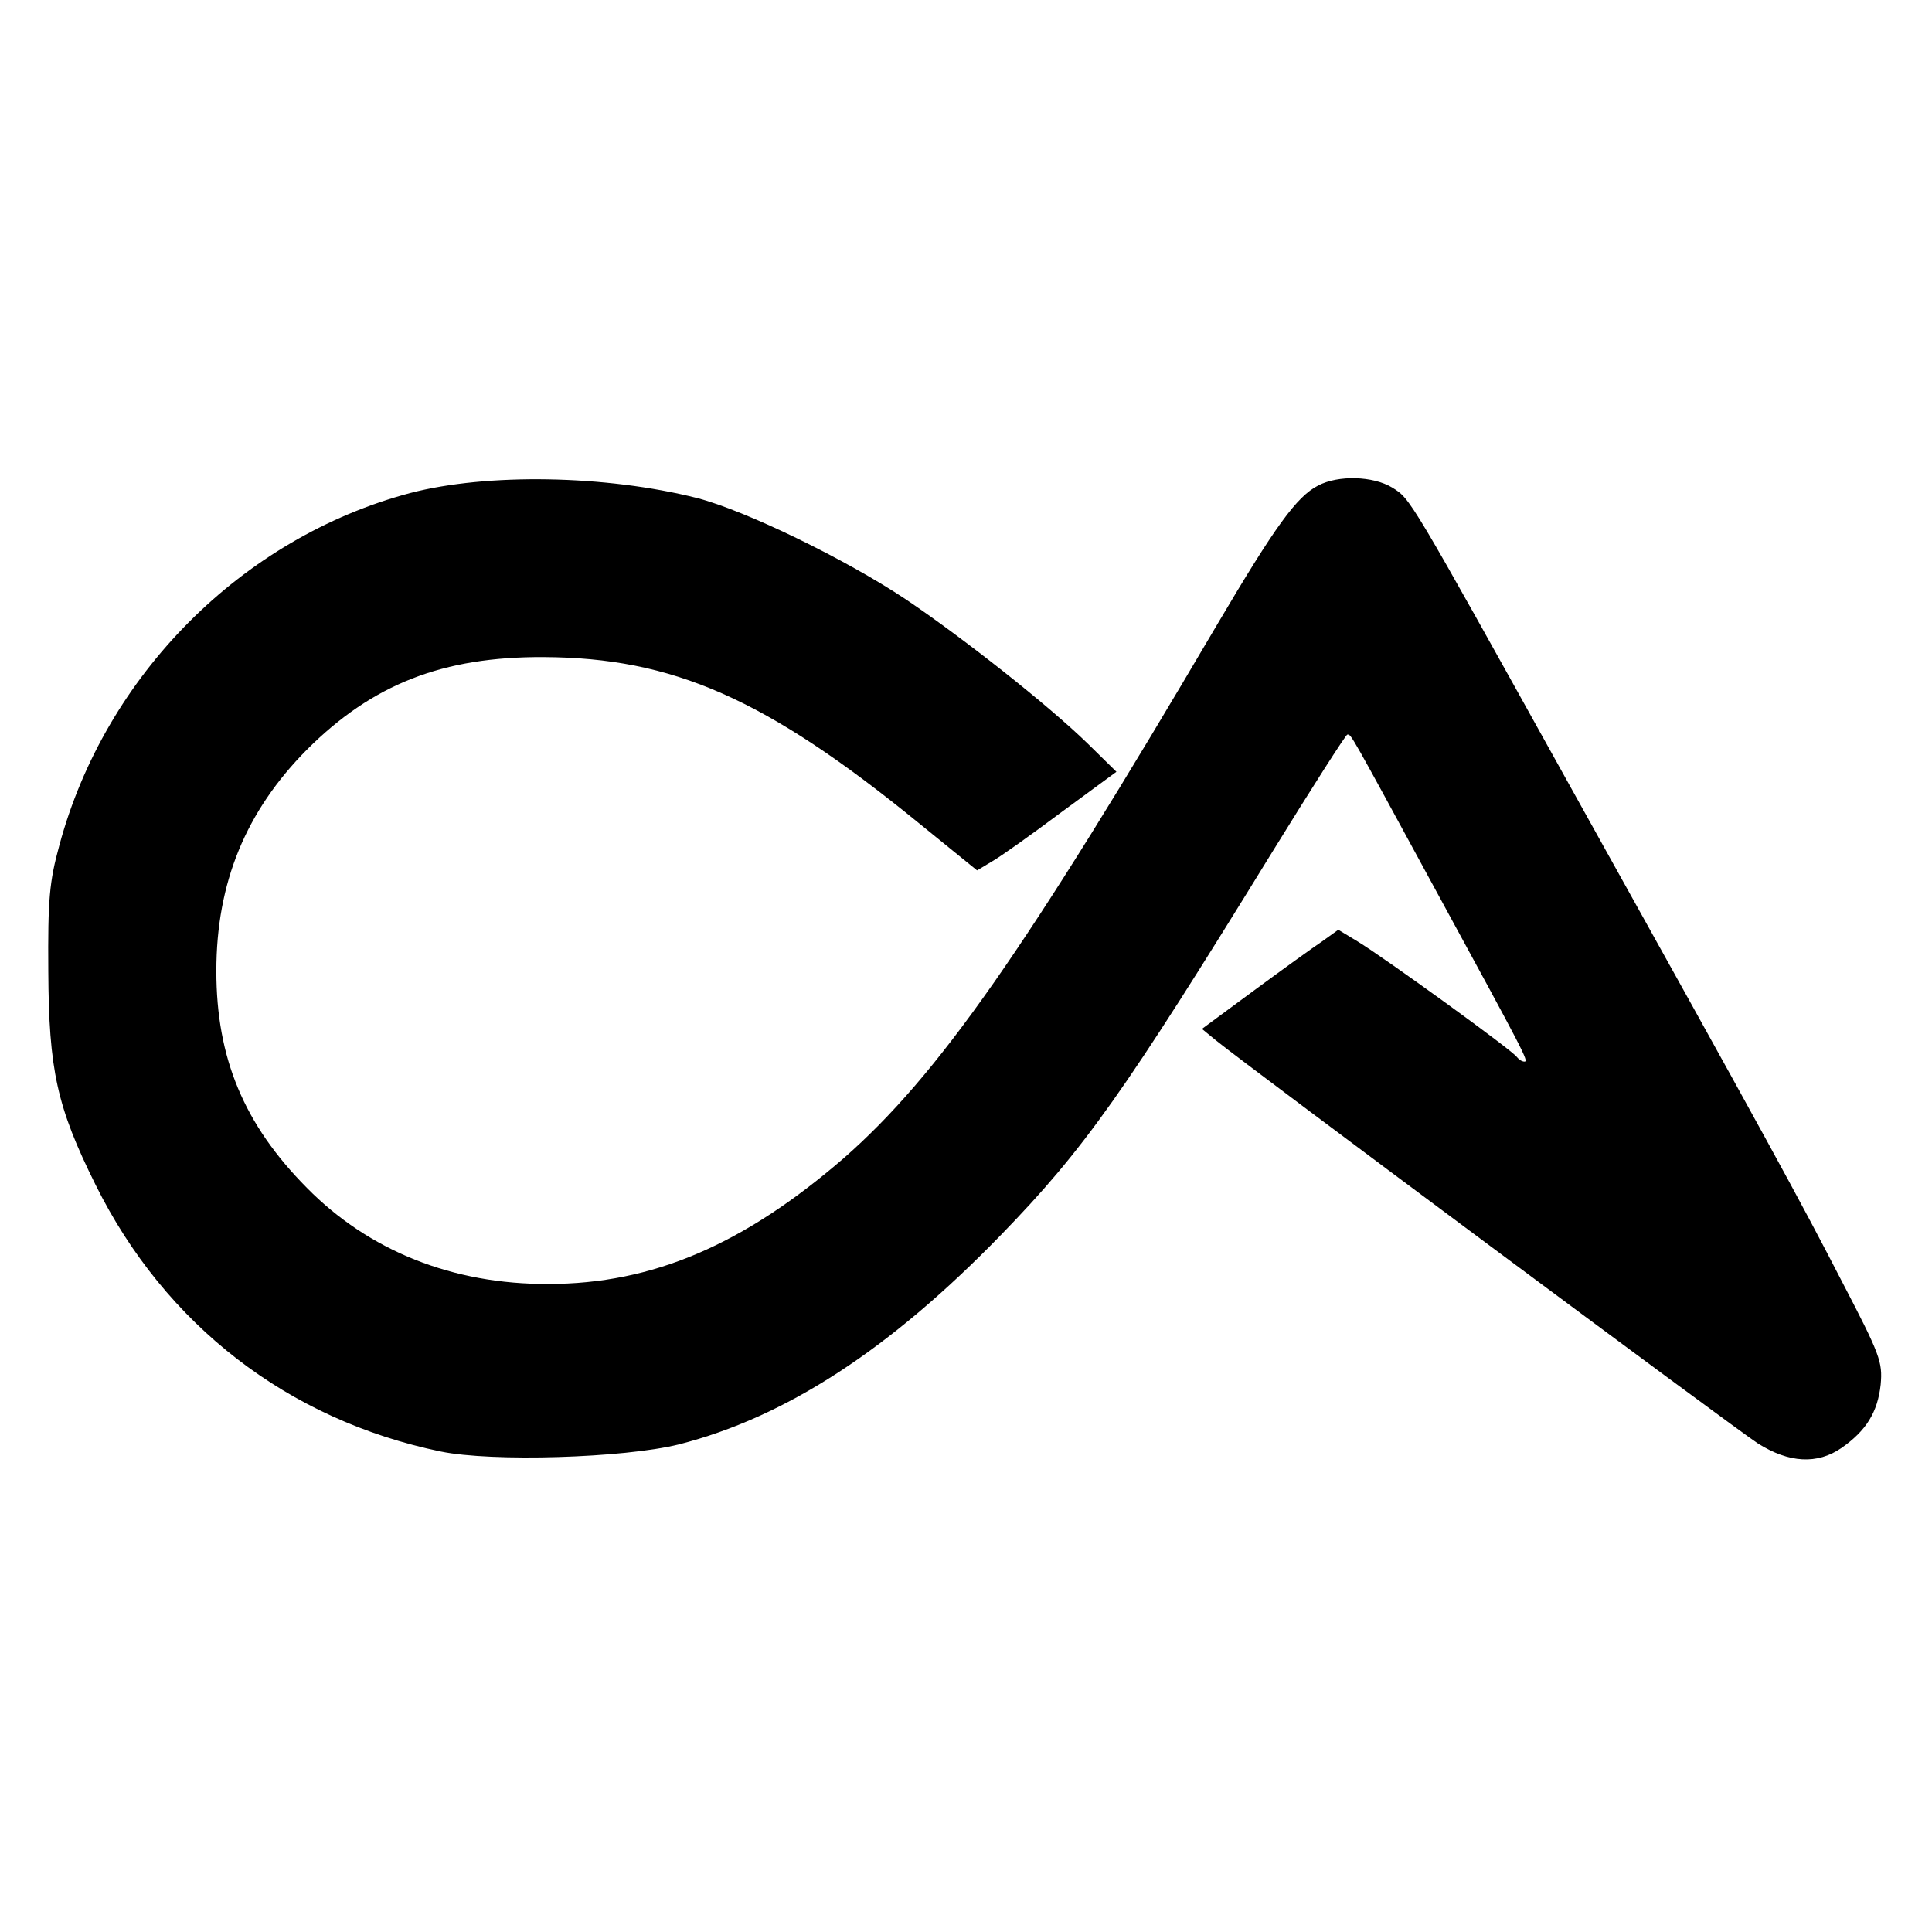 <!DOCTYPE svg PUBLIC "-//W3C//DTD SVG 20010904//EN" "http://www.w3.org/TR/2001/REC-SVG-20010904/DTD/svg10.dtd">
<svg version="1.0" xmlns="http://www.w3.org/2000/svg" width="384px" height="384px" viewBox="0 0 3840 3840" preserveAspectRatio="xMidYMid meet">
<g id="layer101" fill="#000000" stroke="none">
 <path d="M876 2885 c-304 -63 -548 -252 -686 -530 -77 -155 -93 -228 -94 -425 -1 -142 2 -177 22 -250 91 -338 363 -611 697 -700 153 -40 389 -36 571 10 96 25 294 121 414 201 113 76 283 210 362 287 l57 56 -109 80 c-60 45 -122 89 -138 98 l-30 18 -117 -95 c-303 -247 -488 -328 -745 -329 -200 -1 -340 54 -470 184 -121 122 -180 264 -180 440 0 173 55 305 180 431 123 125 290 192 480 191 207 0 388 -78 587 -250 187 -164 360 -411 743 -1062 114 -193 157 -253 200 -275 40 -21 109 -19 147 4 37 23 32 15 350 587 399 716 461 830 545 993 75 144 80 158 76 203 -6 55 -29 92 -78 126 -48 33 -104 30 -166 -9 -45 -29 -1013 -749 -1077 -801 l-28 -23 103 -76 c57 -42 118 -86 136 -98 l32 -23 38 23 c53 32 310 218 317 230 4 5 10 9 15 9 9 0 1 -15 -176 -340 -173 -318 -168 -310 -176 -310 -3 0 -70 105 -149 233 -294 478 -374 591 -539 761 -222 229 -429 363 -641 417 -110 27 -371 35 -473 14z"/>
 </g>

</svg>